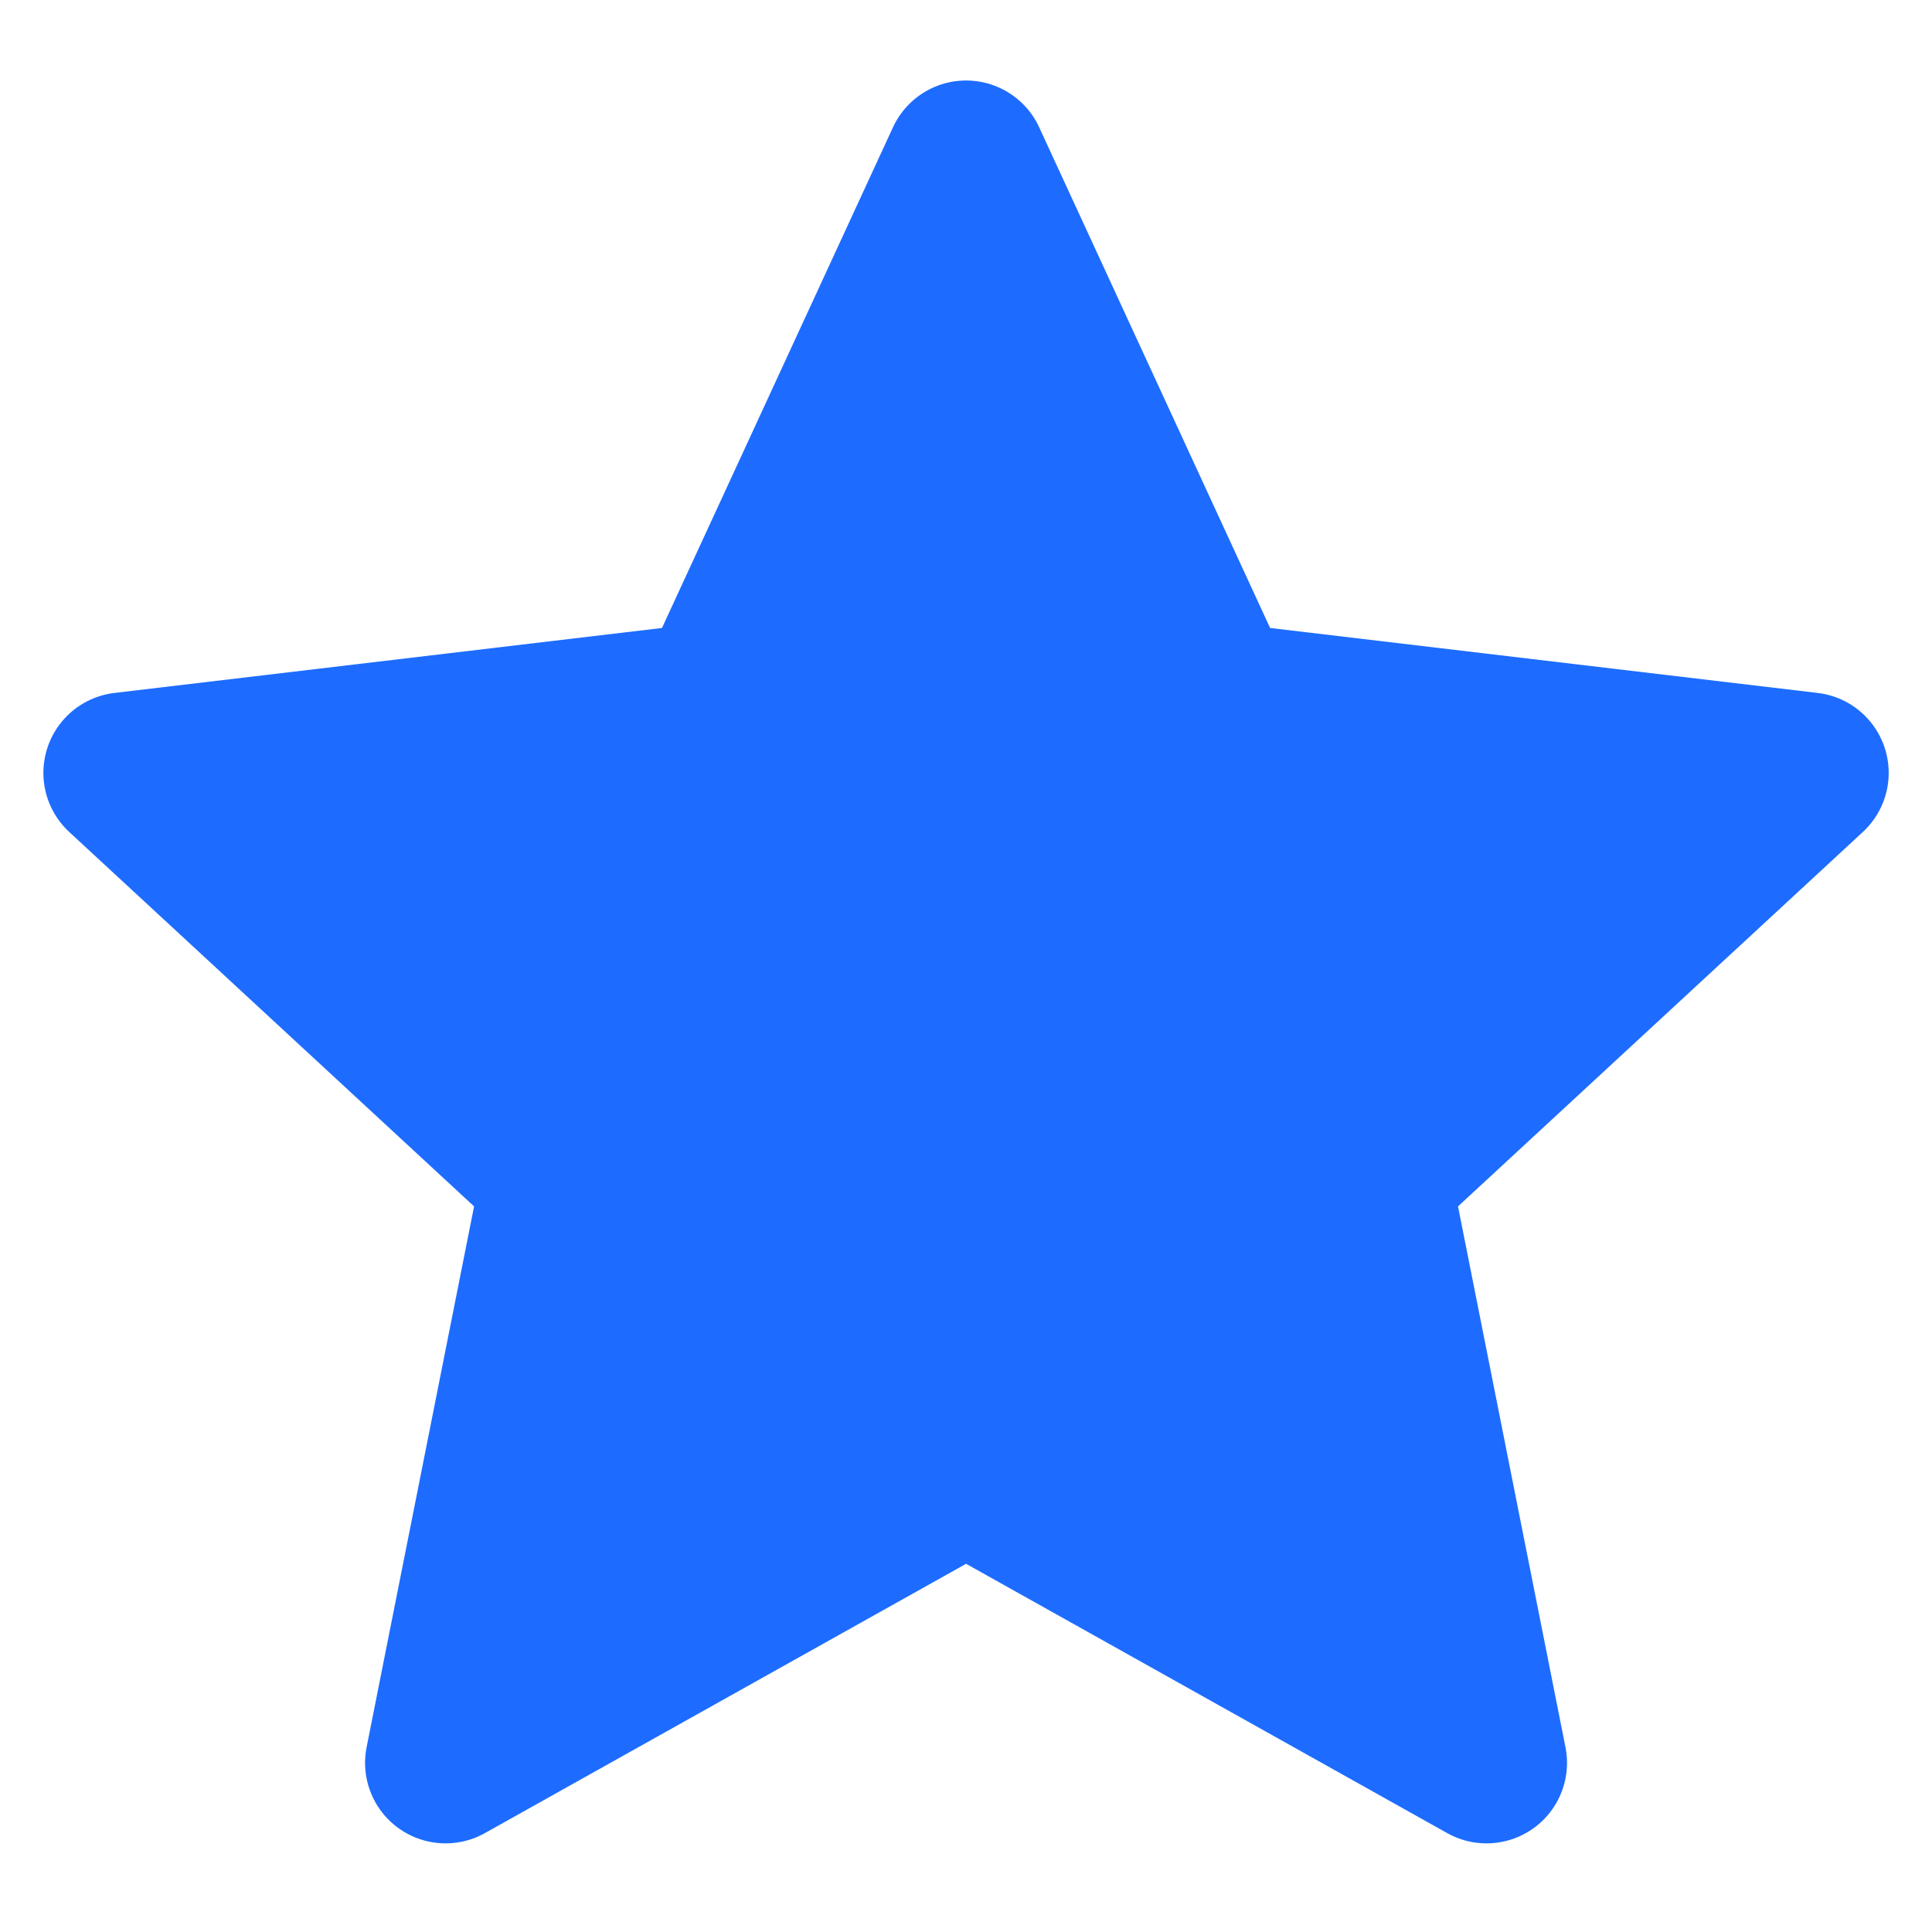 <svg width="24" height="24" viewBox="0 0 24 24" fill="none" xmlns="http://www.w3.org/2000/svg">
<g clip-path="url(#clip0_1054_3011)">
<path d="M12.001 2L15.104 8.728L22.462 9.601L17.022 14.632L18.466 21.899L12.001 18.28L5.535 21.899L6.979 14.632L1.539 9.601L8.897 8.728L12.001 2Z" fill="#1D6CFF" stroke="#1D6CFF" stroke-width="2" stroke-linejoin="round"/>
</g>
<defs>
<clipPath id="clip0_1054_3011">
<rect width="24" height="24" fill="white"/>
</clipPath>
</defs>
</svg>
